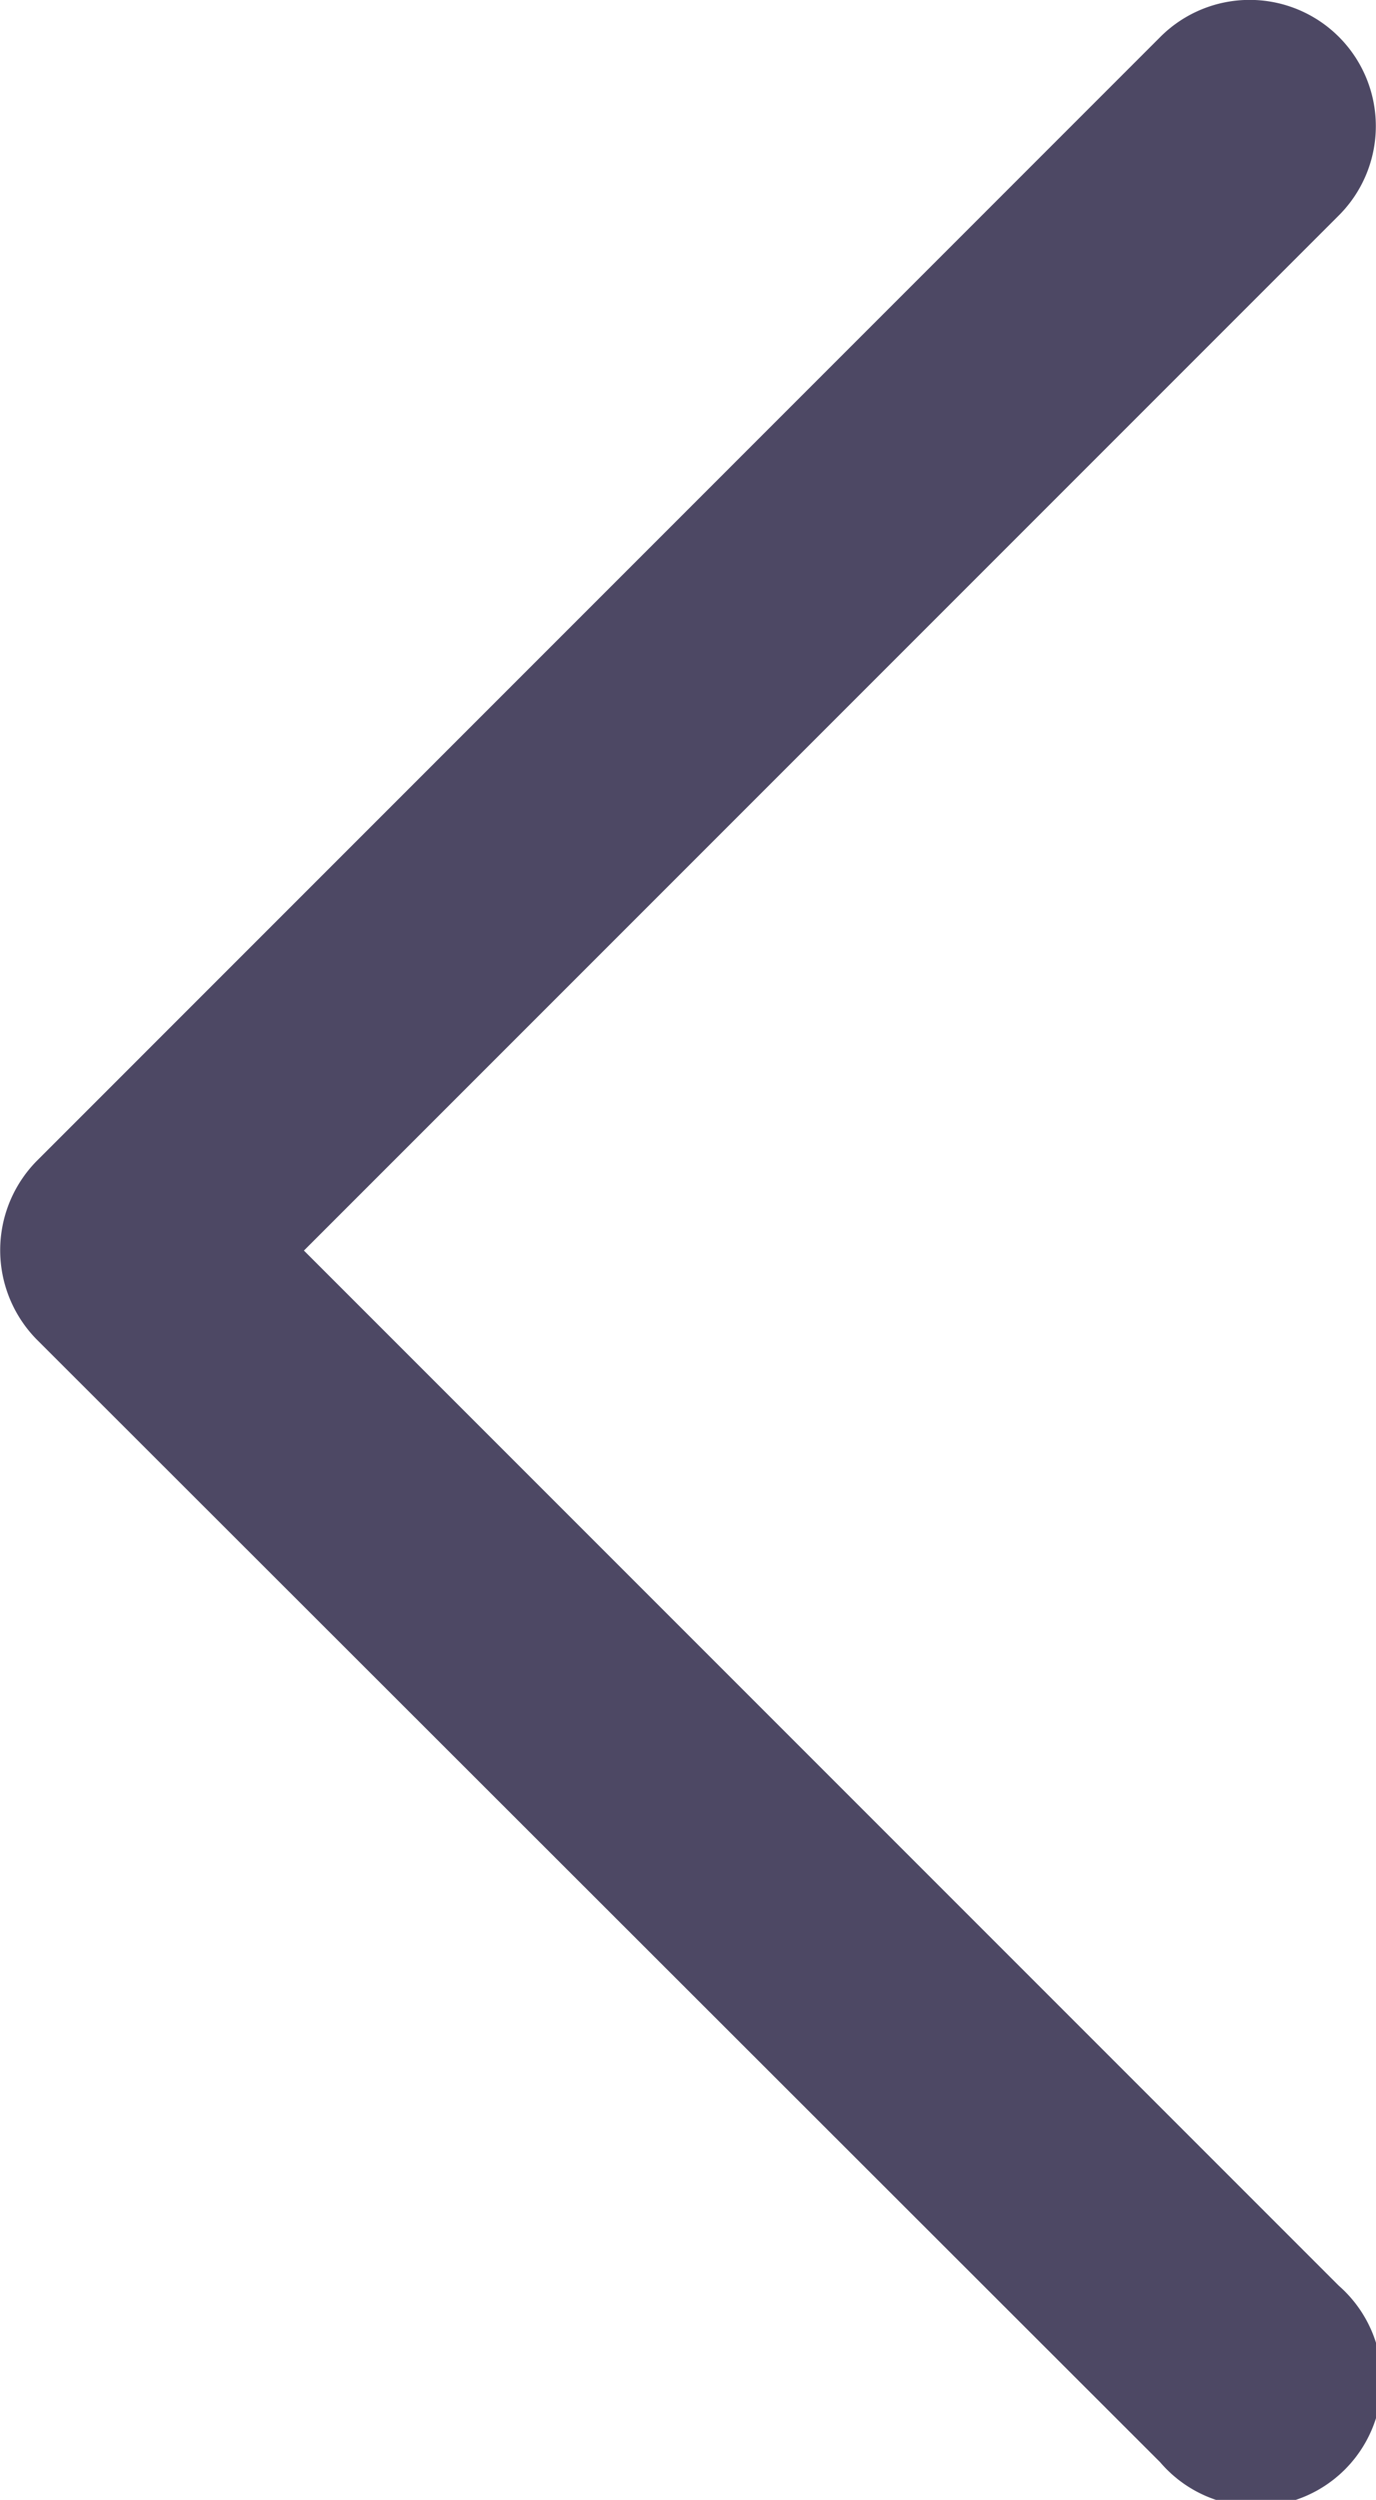 <svg xmlns="http://www.w3.org/2000/svg" width="9.838" height="17.869" viewBox="0 0 9.838 17.869">
  <g id="next" transform="translate(0 0)">
    <path id="Chevron_Right_1_" d="M54.374,8.3,62.409.264a.9.9,0,1,1,1.277,1.275l-7.4,7.4,7.4,7.4A.9.9,0,1,1,62.408,17.6L54.373,9.572A.91.91,0,0,1,54.374,8.3Z" transform="translate(-54.113 0)" fill="#4d4864"/>
  </g>
</svg>
